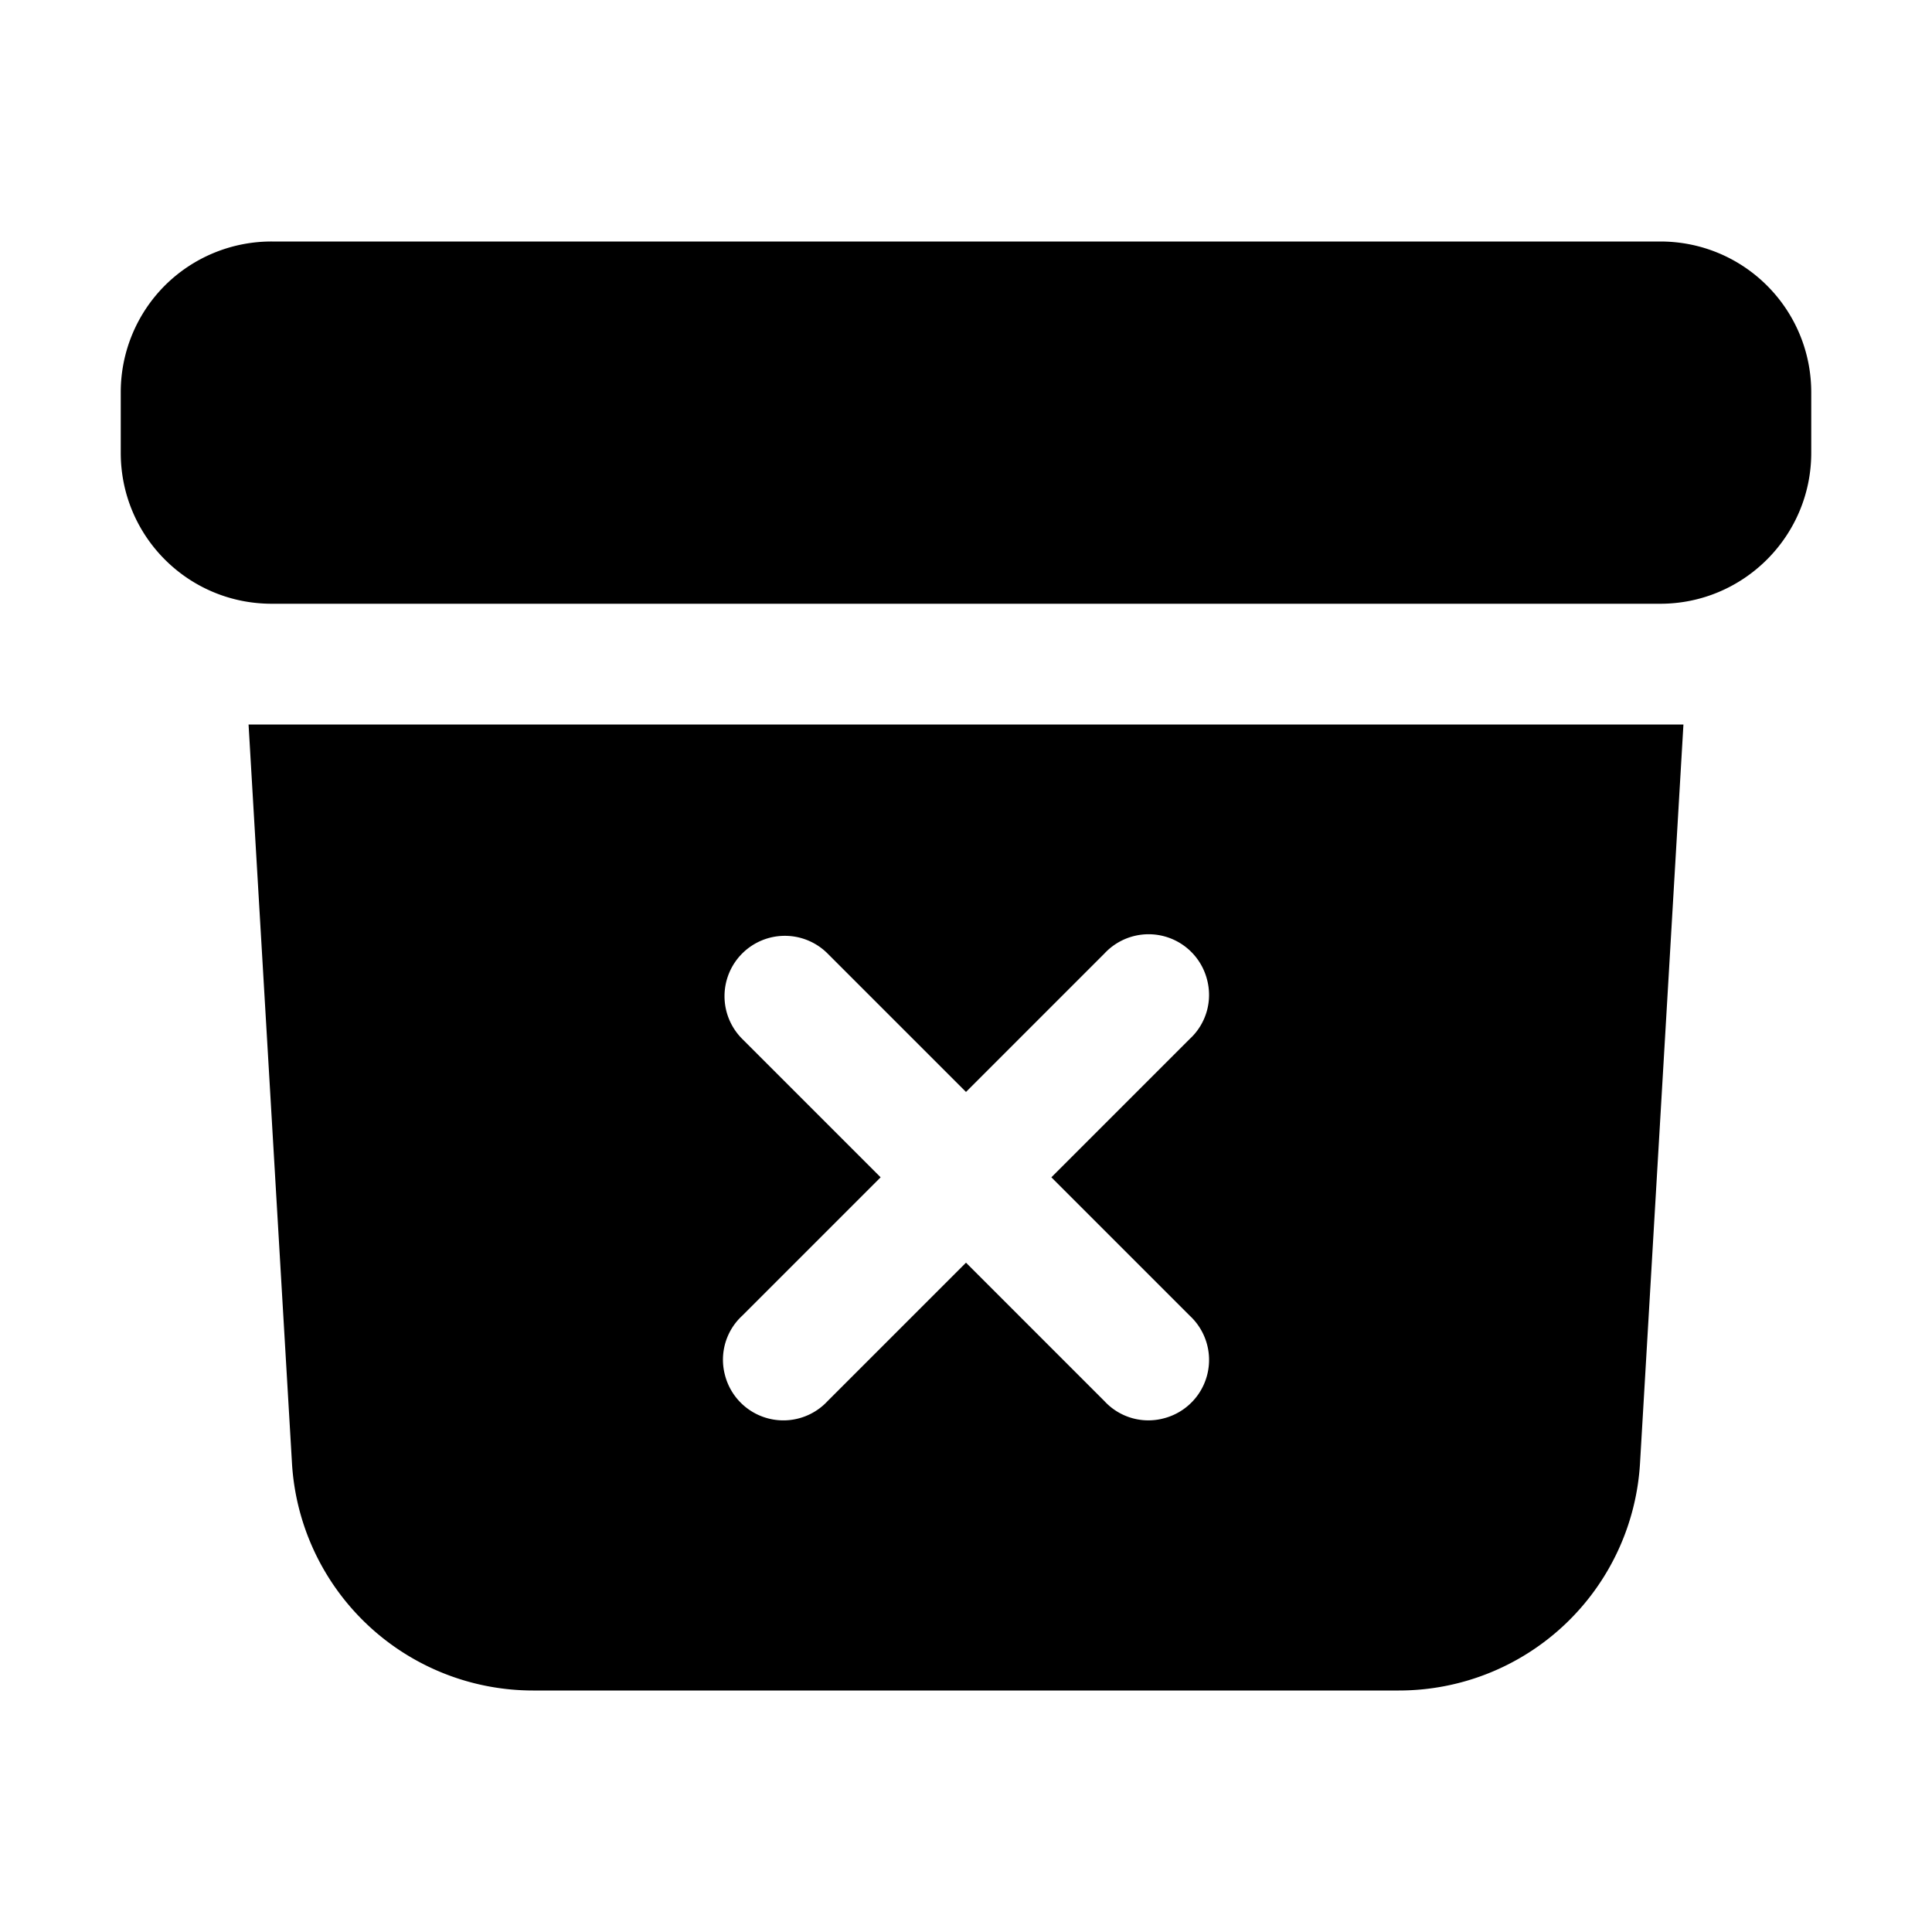 <svg role="img" viewBox="0 0 32 32" height="32" width="32" xmlns="http://www.w3.org/2000/svg"><path d="M4.5 4a2.5 2.5 0 0 0-1.77.73A2.5 2.5 0 0 0 2 6.5v1C2 8.883 3.117 10 4.5 10h23c1.379 0 2.5-1.121 2.5-2.5v-1C30 5.117 28.883 4 27.5 4Zm-.383 8 .719 12.234A4.001 4.001 0 0 0 8.828 28h14.34a4 4 0 0 0 3.996-3.766L27.883 12Zm8.176 3.793a1 1 0 0 1 1.414 0L16 18.086l2.293-2.293a.999.999 0 0 1 1.7.434.99.99 0 0 1-.286.98L17.414 19.5l2.293 2.293a.999.999 0 0 1-.434 1.7.99.99 0 0 1-.98-.286L16 20.914l-2.293 2.293a.999.999 0 0 1-1.7-.434.99.99 0 0 1 .286-.98l2.293-2.293-2.293-2.293a1 1 0 0 1 0-1.414"/></svg>
